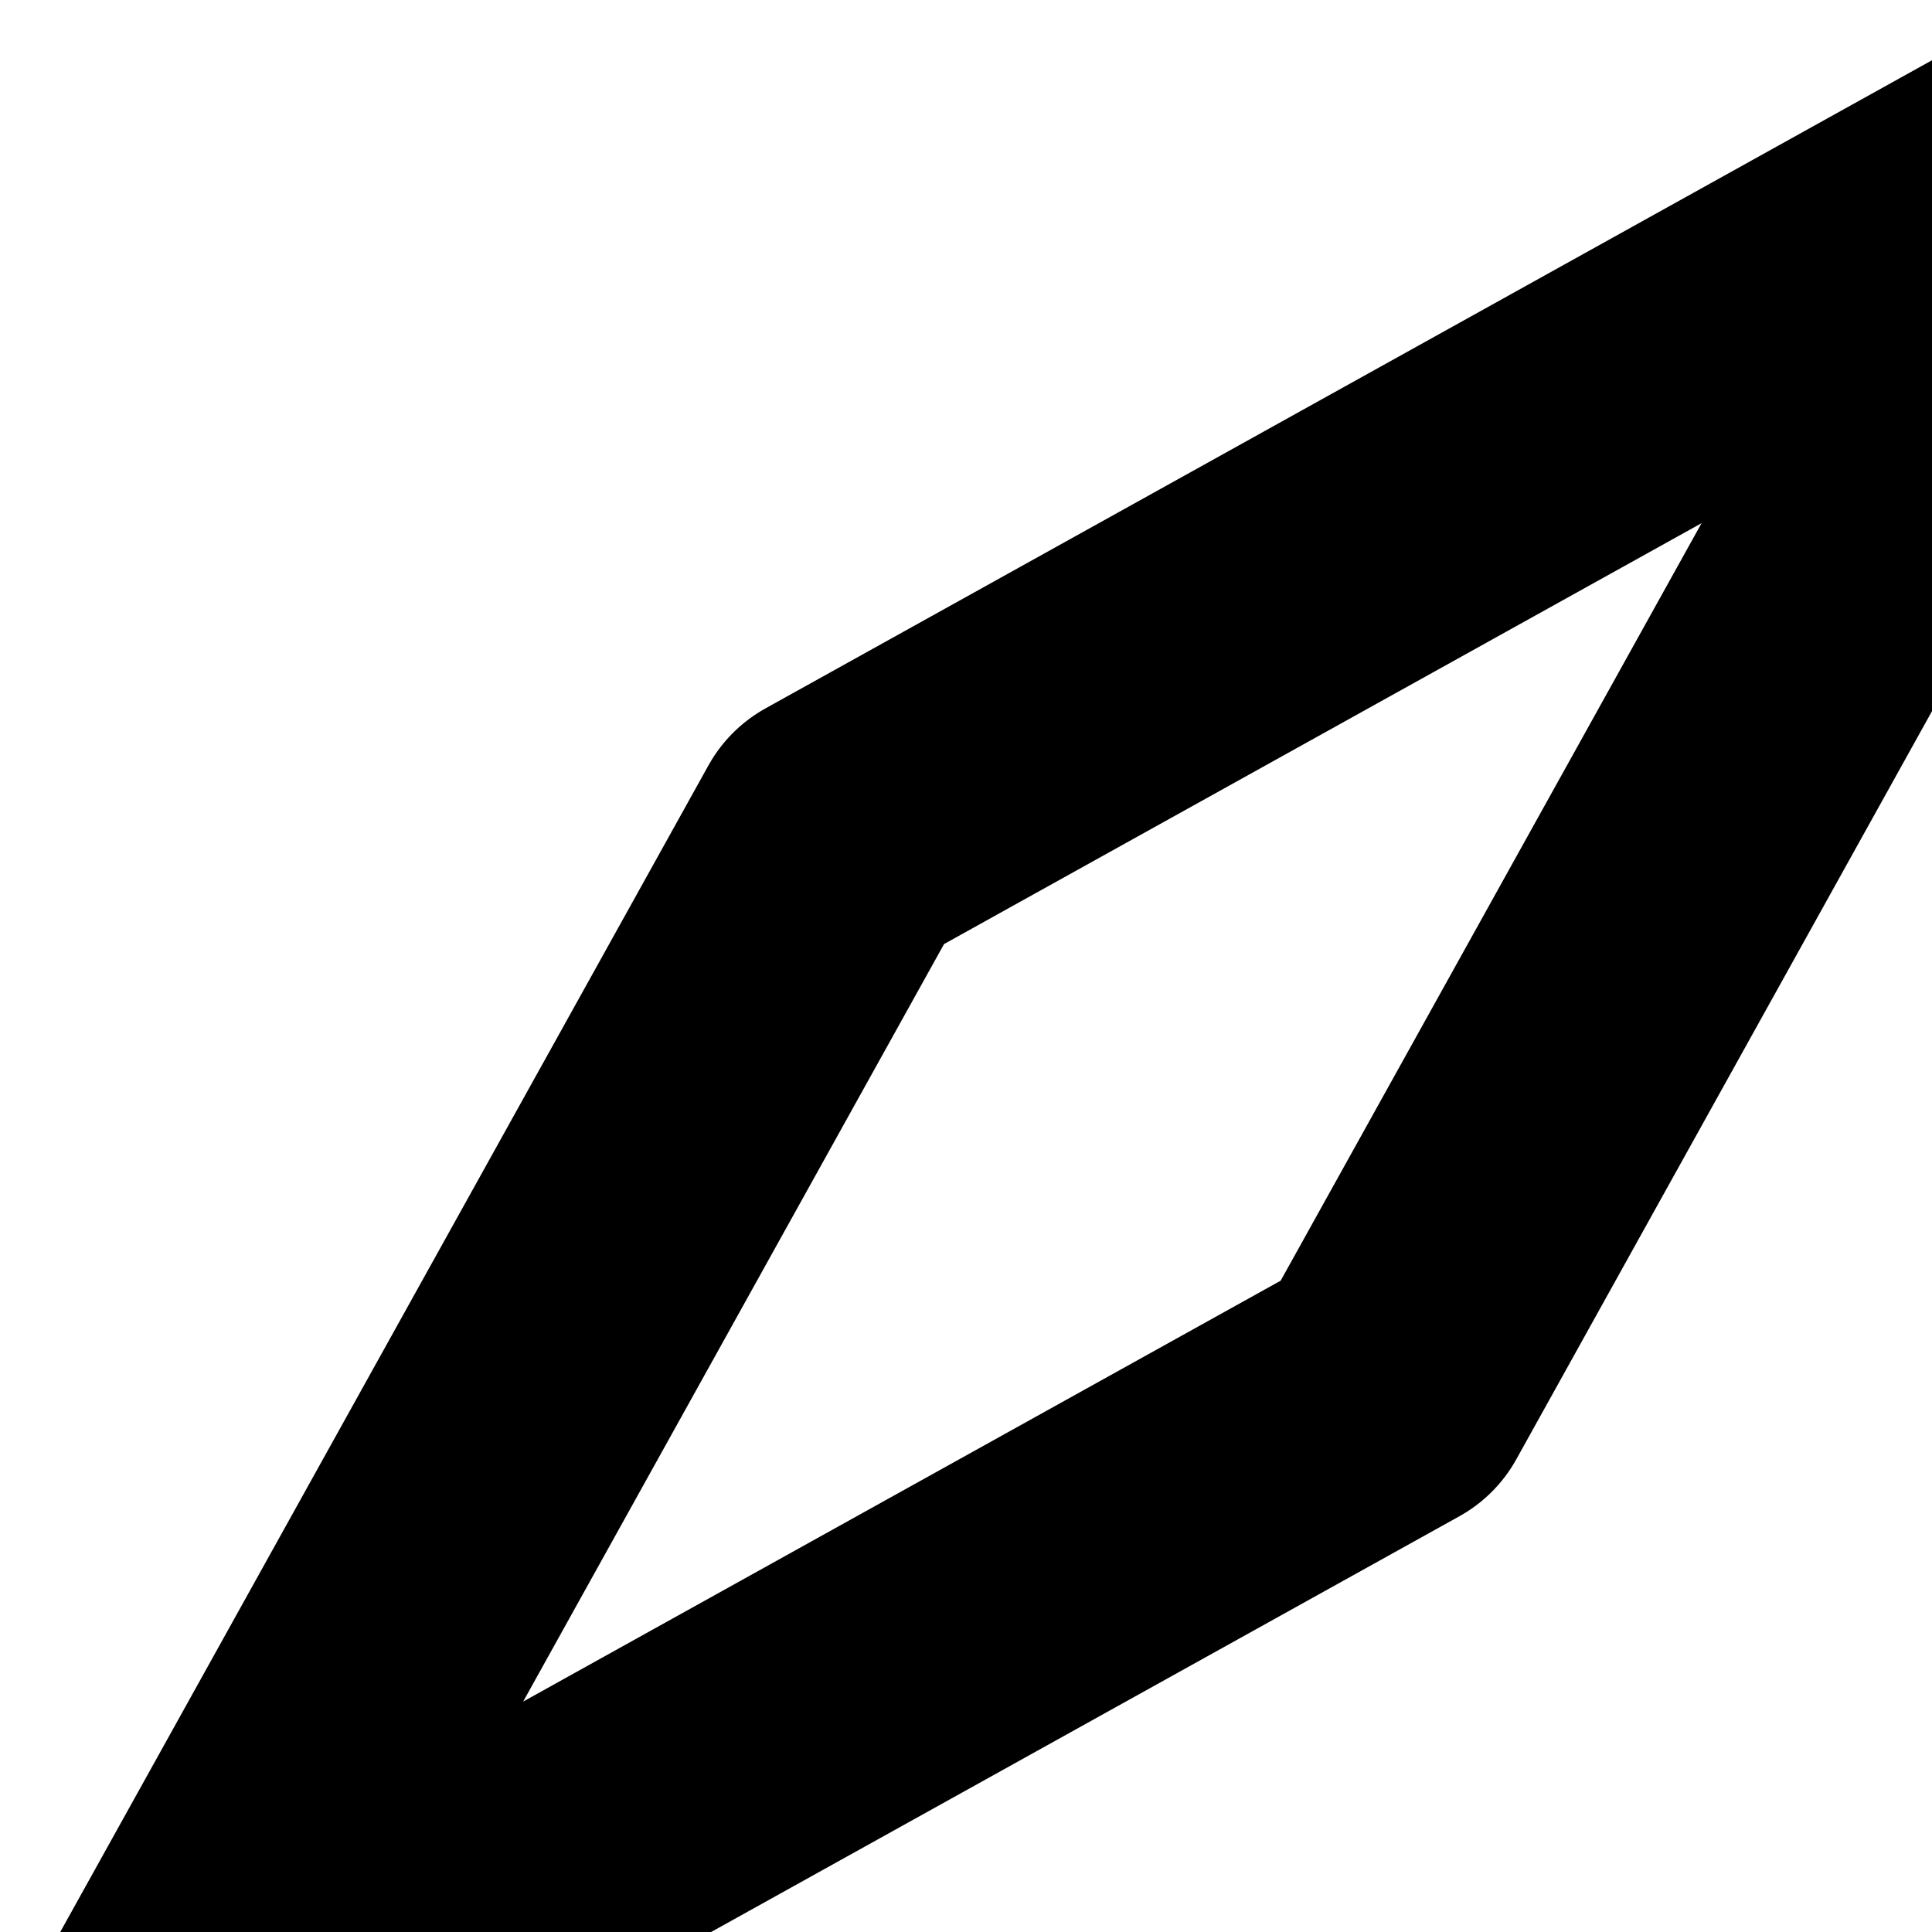 <svg xmlns="http://www.w3.org/2000/svg" width="9.9" height="9.9" viewBox="6.3 6.3 9.9 9.9"><path d="M10.586 10.586 16.95 7.05l-3.536 6.364L7.05 16.95l3.536-6.364Z" stroke-linejoin="round" stroke-linecap="round" stroke-width="1.5" stroke="#000" fill="transparent" data-name="Path 7116"/></svg>